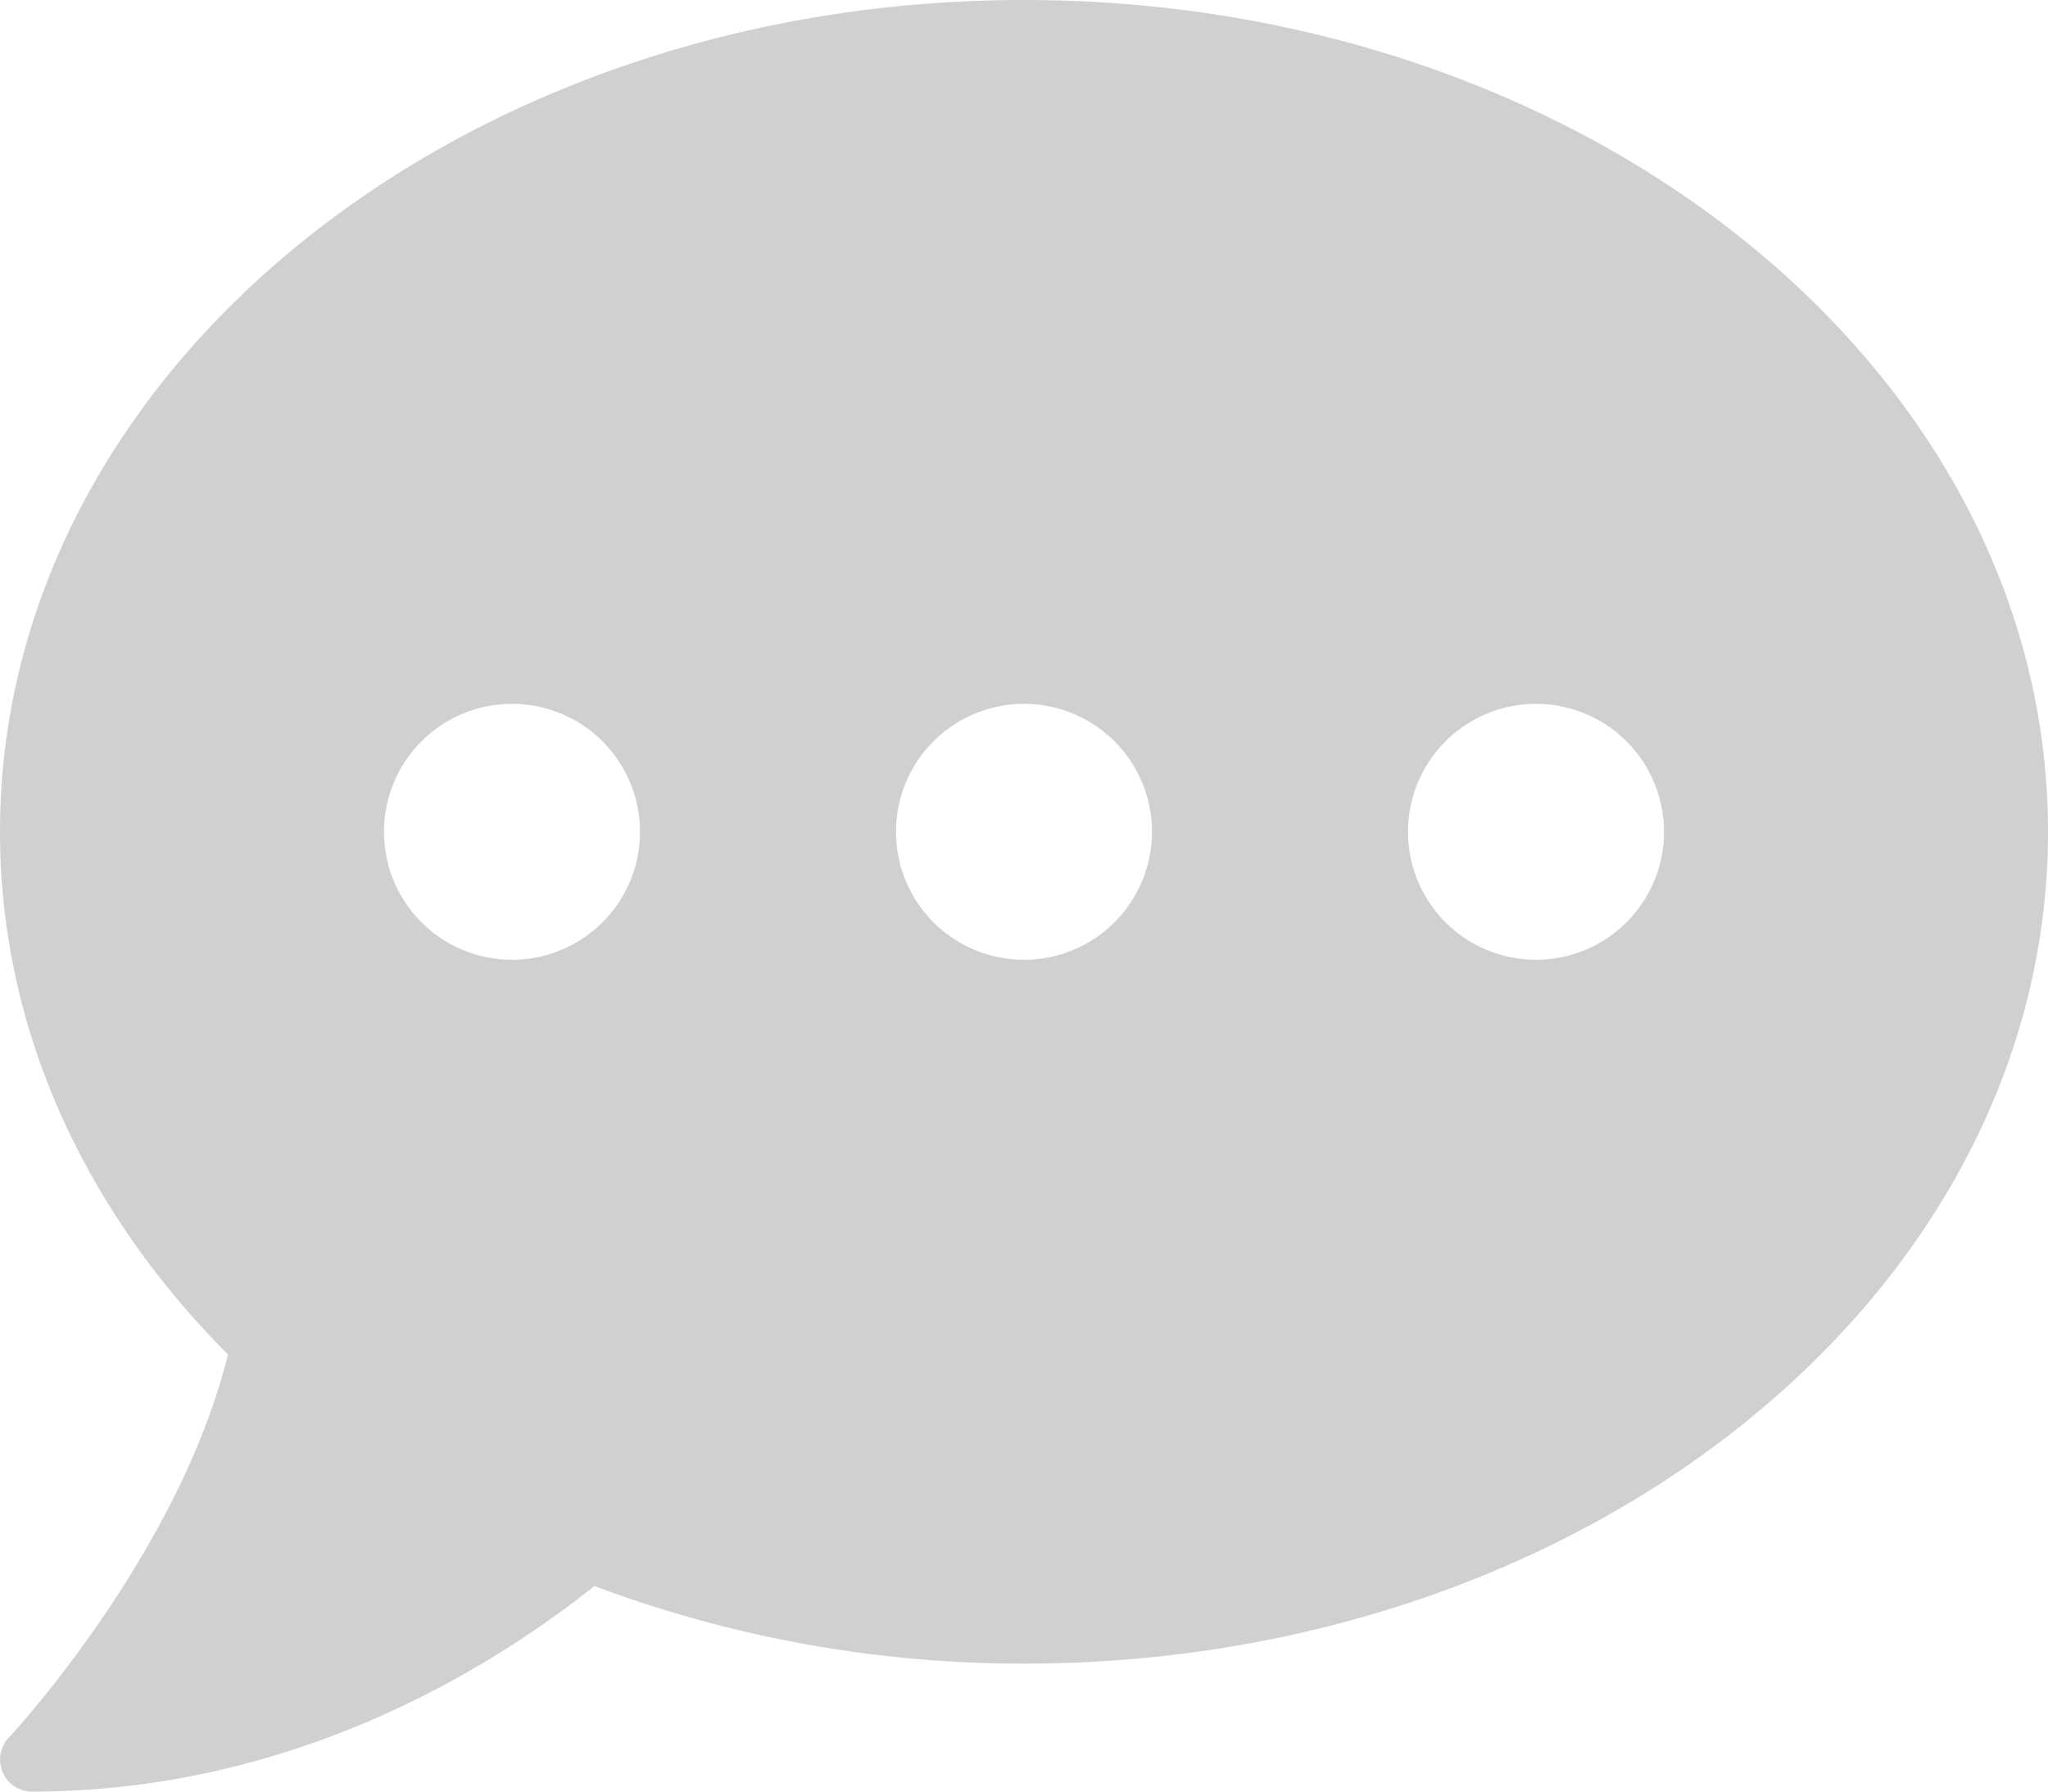 <svg viewBox="0 0 512 448" xmlns="http://www.w3.org/2000/svg"><path d="m256 0c-141.4 0-256 93.1-256 208 0 49.6 21.4 95 57 130.7-12.5 50.4-54.3 95.3-54.8 95.8a8 8 0 0 0 -1.5 8.7 7.83 7.83 0 0 0 7.3 4.8c66.3 0 116-31.8 140.6-51.4a305 305 0 0 0 107.4 19.4c141.4 0 256-93.1 256-208s-114.6-208-256-208zm-128 240a32 32 0 1 1 32-32 32 32 0 0 1 -32 32zm128 0a32 32 0 1 1 32-32 32 32 0 0 1 -32 32zm128 0a32 32 0 1 1 32-32 32 32 0 0 1 -32 32z" fill="#d0d0d0"/></svg>